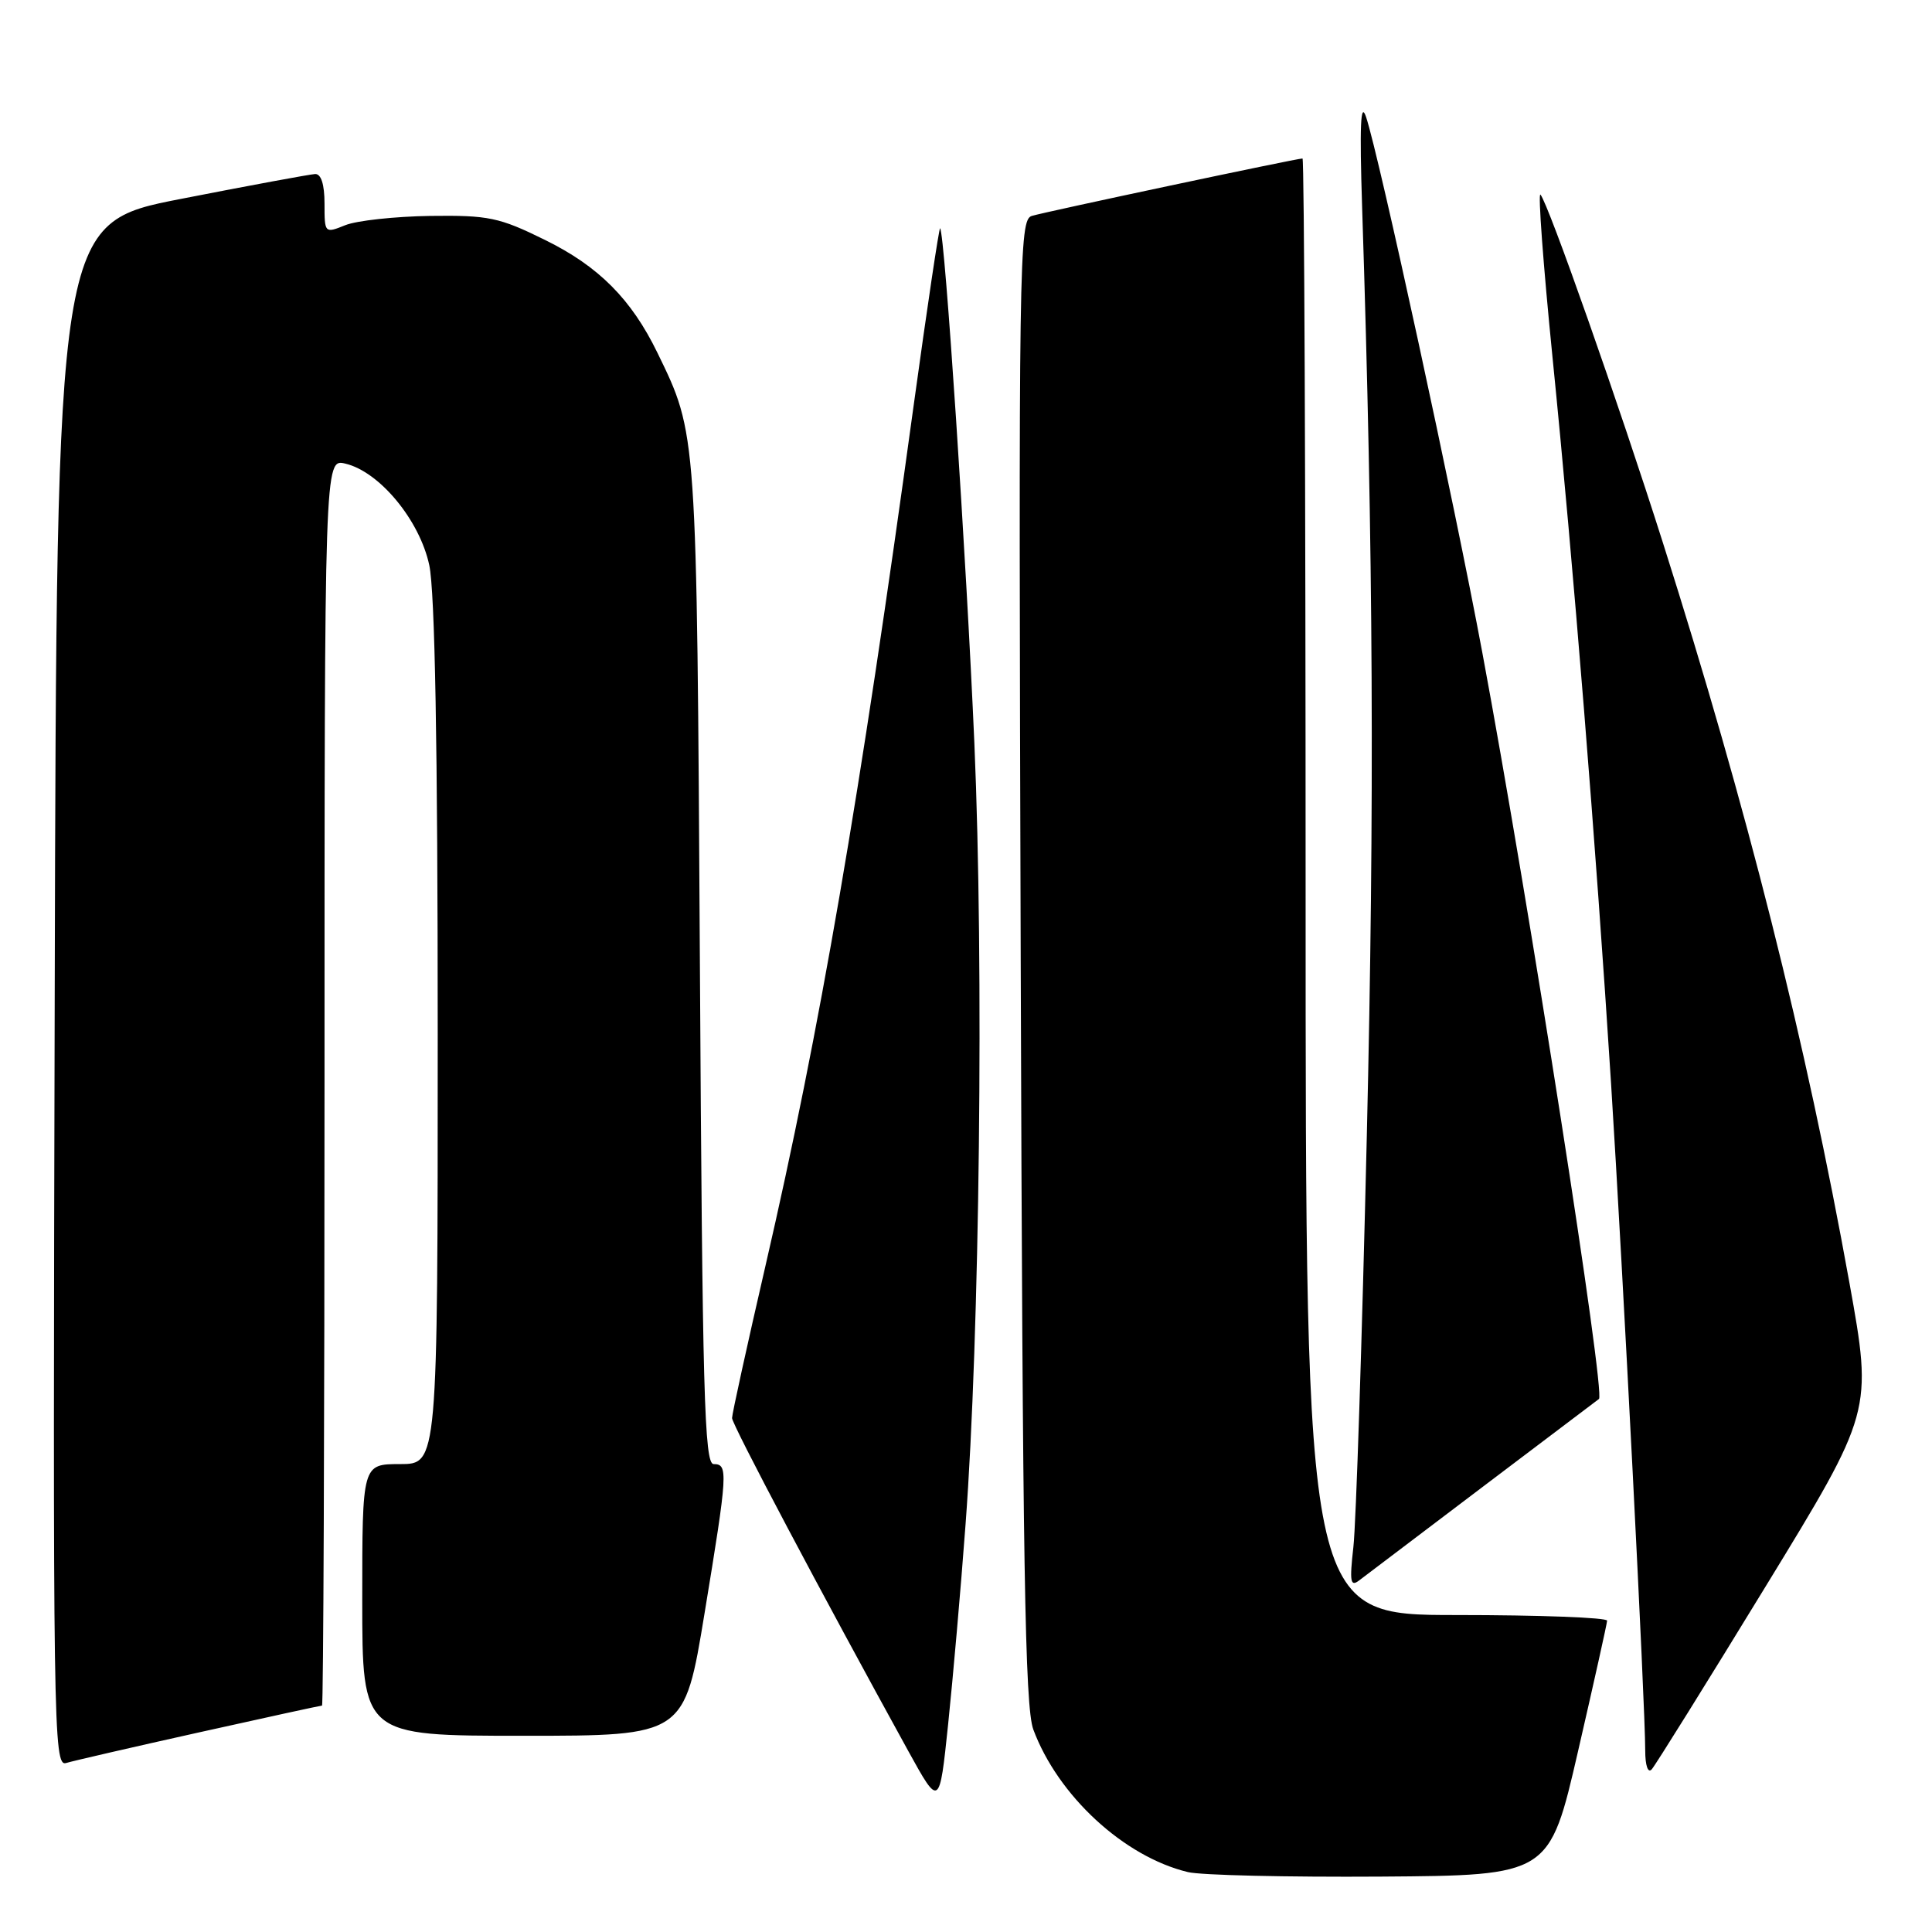 <?xml version="1.0" encoding="UTF-8" standalone="no"?>
<!DOCTYPE svg PUBLIC "-//W3C//DTD SVG 1.1//EN" "http://www.w3.org/Graphics/SVG/1.1/DTD/svg11.dtd" >
<svg xmlns="http://www.w3.org/2000/svg" xmlns:xlink="http://www.w3.org/1999/xlink" version="1.1" viewBox="0 0 256 256">
 <g >
 <path fill="currentColor"
d=" M 209.11 232.00 C 211.20 222.93 212.93 215.16 212.95 214.75 C 212.98 214.34 204.00 214.00 193.00 214.00 C 173.00 214.00 173.00 214.00 173.00 117.50 C 173.00 64.42 172.82 21.00 172.59 21.00 C 171.80 21.00 138.48 28.07 136.72 28.61 C 135.03 29.13 134.96 33.96 135.25 127.33 C 135.50 207.33 135.81 226.18 136.92 229.17 C 140.19 237.95 148.93 246.02 157.40 248.06 C 159.10 248.48 170.58 248.74 182.90 248.66 C 205.31 248.50 205.31 248.50 209.11 232.00 Z  M 127.94 202.00 C 129.82 176.91 130.38 127.92 129.11 98.50 C 128.05 74.01 125.19 30.87 124.57 30.25 C 124.44 30.11 122.86 40.68 121.06 53.75 C 113.89 105.98 108.63 136.53 101.43 167.72 C 98.99 178.29 97.00 187.37 97.00 187.90 C 97.00 188.76 108.82 211.08 120.34 232.00 C 124.48 239.50 124.48 239.50 125.63 228.50 C 126.26 222.45 127.31 210.53 127.94 202.00 Z  M 233.92 210.27 C 248.13 187.04 248.13 187.04 245.06 169.99 C 239.29 137.99 231.50 107.04 220.37 72.00 C 214.47 53.41 205.16 26.97 204.12 25.79 C 203.77 25.40 204.49 35.08 205.71 47.29 C 208.48 74.82 211.47 111.98 213.47 143.50 C 215.06 168.66 218.00 226.01 218.00 231.94 C 218.00 233.94 218.36 235.00 218.86 234.45 C 219.33 233.93 226.11 223.05 233.92 210.27 Z  M 26.42 229.54 C 35.17 227.59 42.48 226.00 42.67 226.00 C 42.85 226.00 43.00 188.83 43.00 143.39 C 43.00 60.78 43.00 60.78 45.75 61.43 C 50.28 62.49 55.60 68.92 56.88 74.88 C 57.63 78.38 58.00 98.84 58.00 137.05 C 58.00 194.00 58.00 194.00 53.00 194.00 C 48.00 194.00 48.00 194.00 48.00 212.00 C 48.00 230.00 48.00 230.00 69.35 230.00 C 90.69 230.00 90.69 230.00 93.36 213.75 C 96.44 195.05 96.50 194.00 94.56 194.00 C 93.33 194.00 93.07 184.48 92.74 127.75 C 92.32 56.77 92.38 57.60 87.12 46.76 C 83.66 39.64 79.33 35.29 72.23 31.80 C 66.15 28.80 64.74 28.51 57.01 28.61 C 52.33 28.68 47.26 29.23 45.75 29.84 C 43.02 30.94 43.00 30.91 43.00 26.98 C 43.00 24.43 42.55 23.02 41.75 23.06 C 41.06 23.10 33.08 24.57 24.00 26.35 C 7.50 29.56 7.50 29.56 7.25 131.85 C 7.00 228.97 7.08 234.11 8.75 233.61 C 9.71 233.32 17.66 231.49 26.42 229.54 Z  M 196.50 196.99 C 204.75 190.75 211.67 185.52 211.87 185.37 C 212.77 184.70 202.65 119.92 196.42 86.50 C 192.71 66.58 182.74 20.65 181.01 15.50 C 180.28 13.33 180.14 16.66 180.49 27.50 C 181.98 73.46 182.14 106.63 181.11 150.50 C 180.48 177.45 179.68 201.97 179.33 204.99 C 178.81 209.60 178.93 210.31 180.10 209.41 C 180.87 208.82 188.25 203.23 196.50 196.99 Z "/>
</g>
</svg>